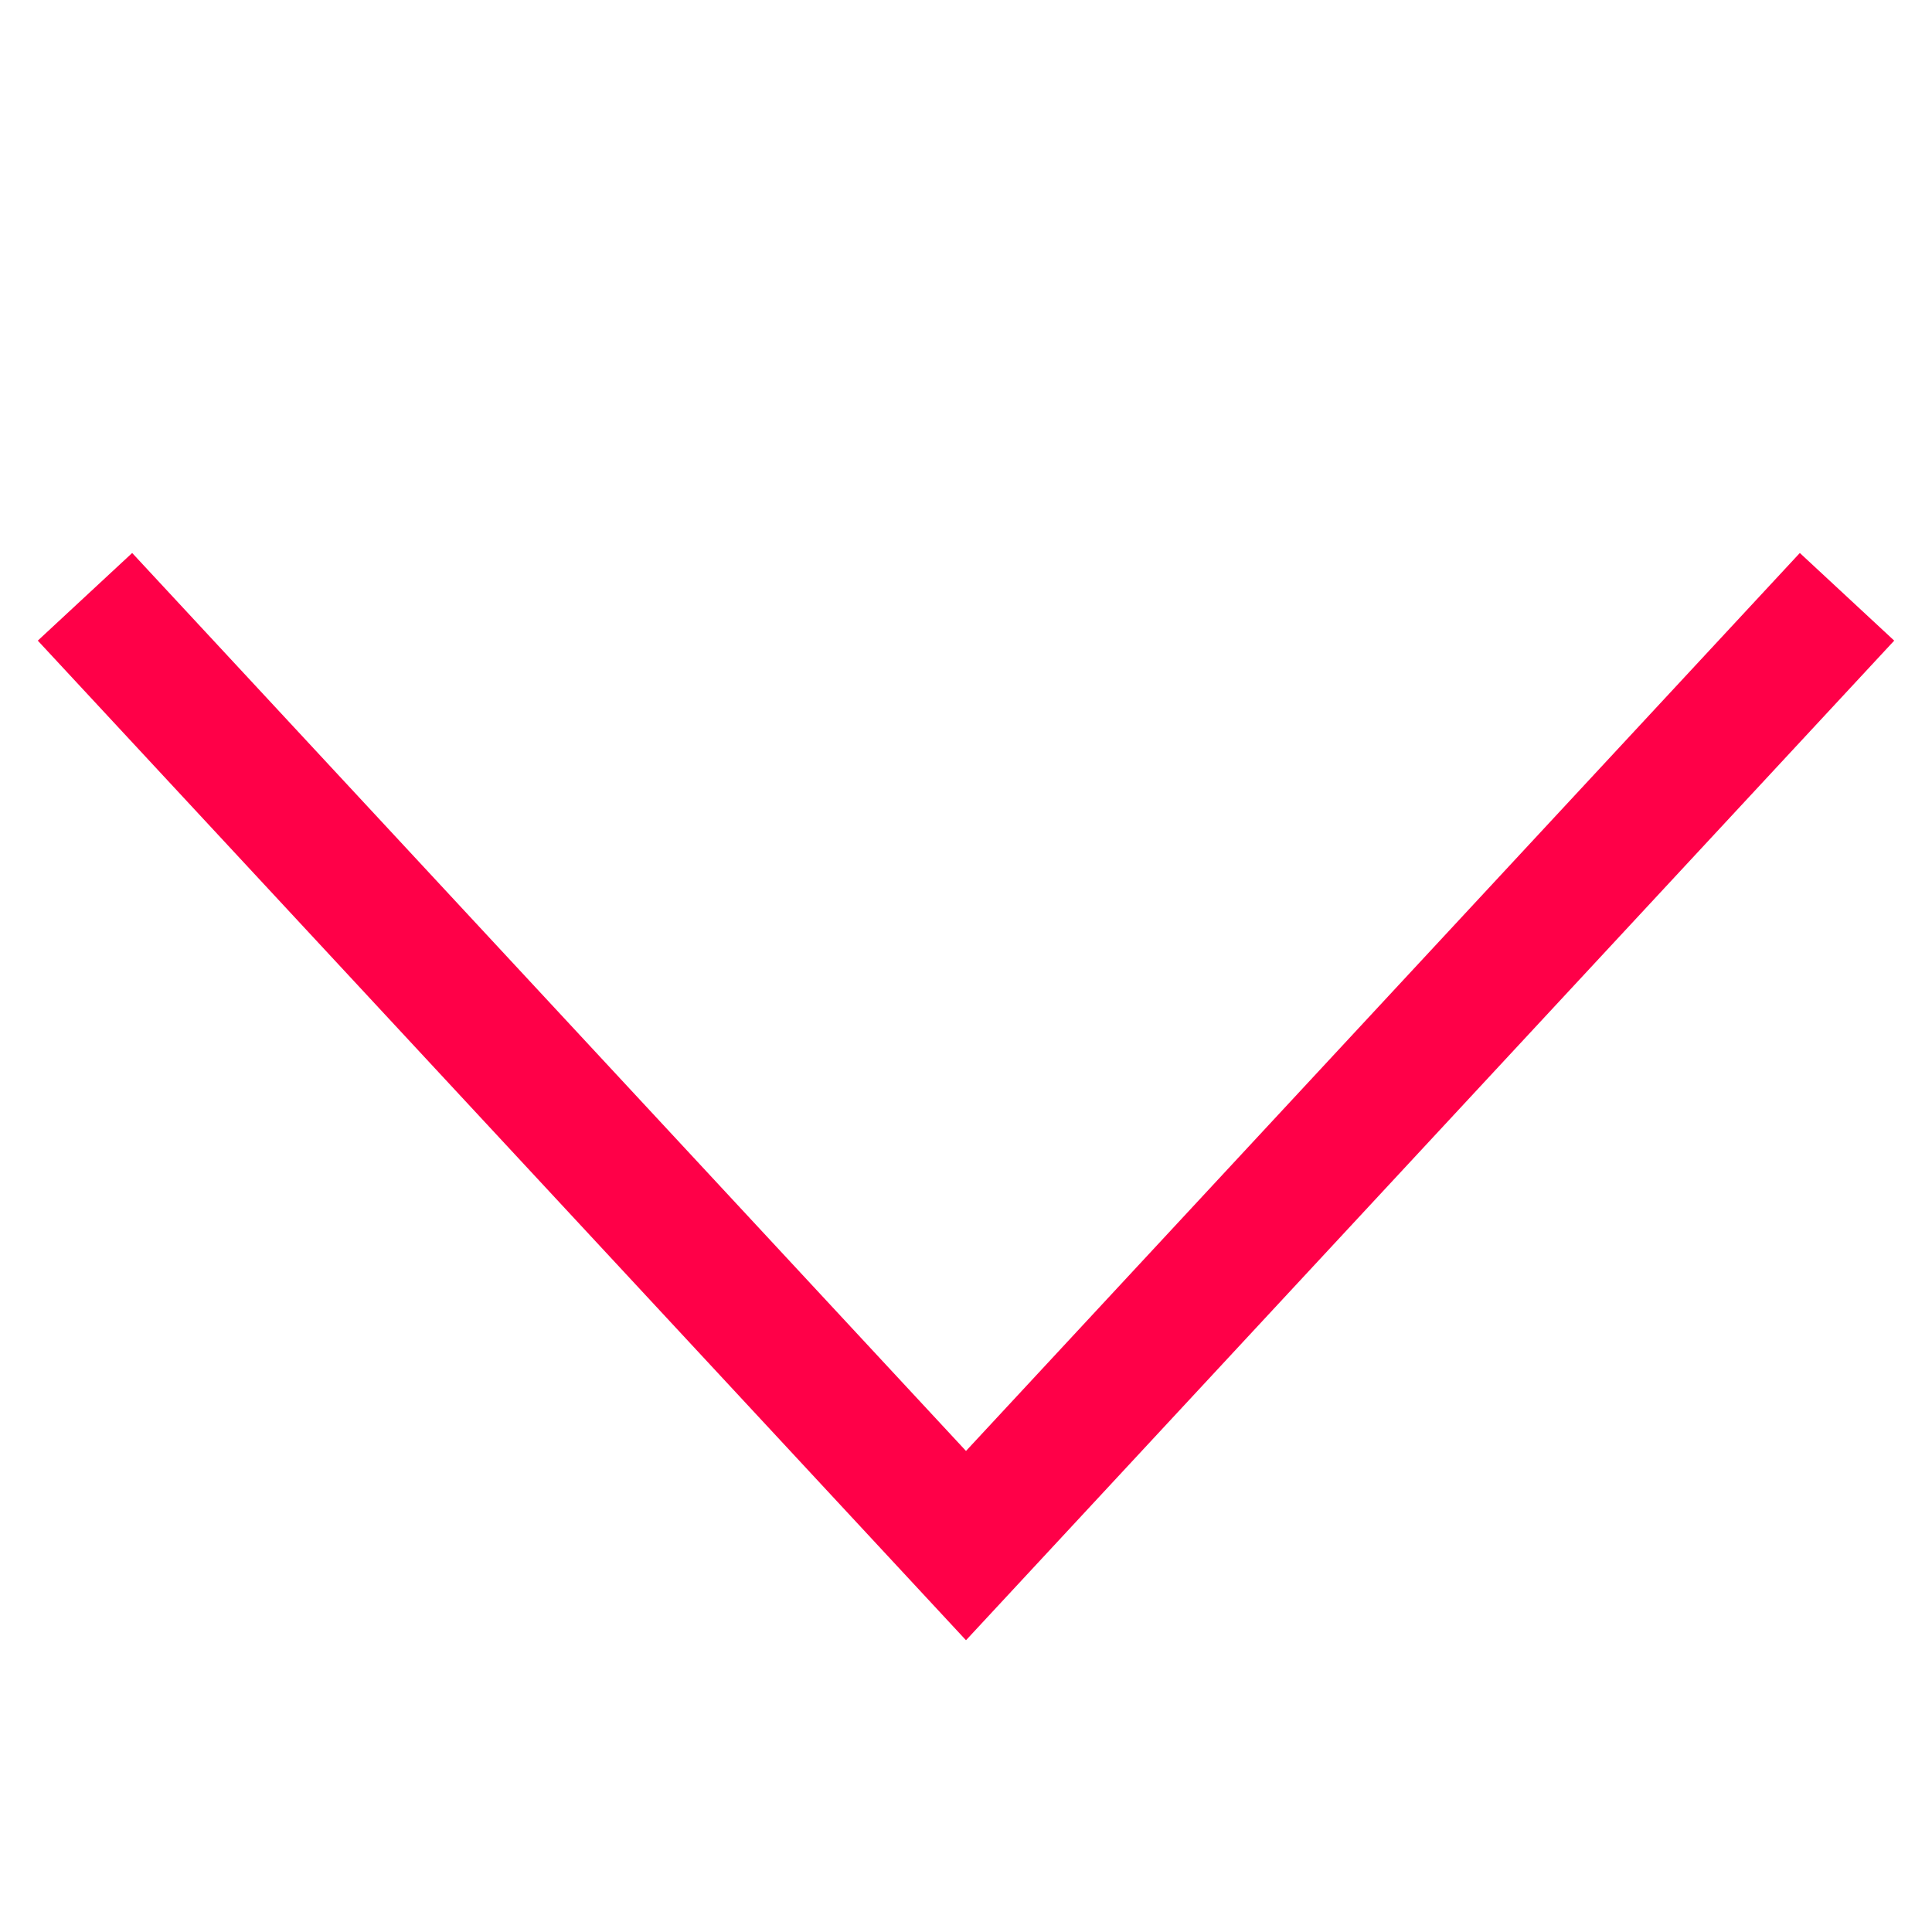 <svg width="33" height="33" viewBox="0 0 33 33" fill="none" xmlns="http://www.w3.org/2000/svg">
<path d="M30.8 11L16.5 26.4L2.2 11" stroke="#FF0048" stroke-width="2.2" stroke-linecap="square"/>
</svg>
